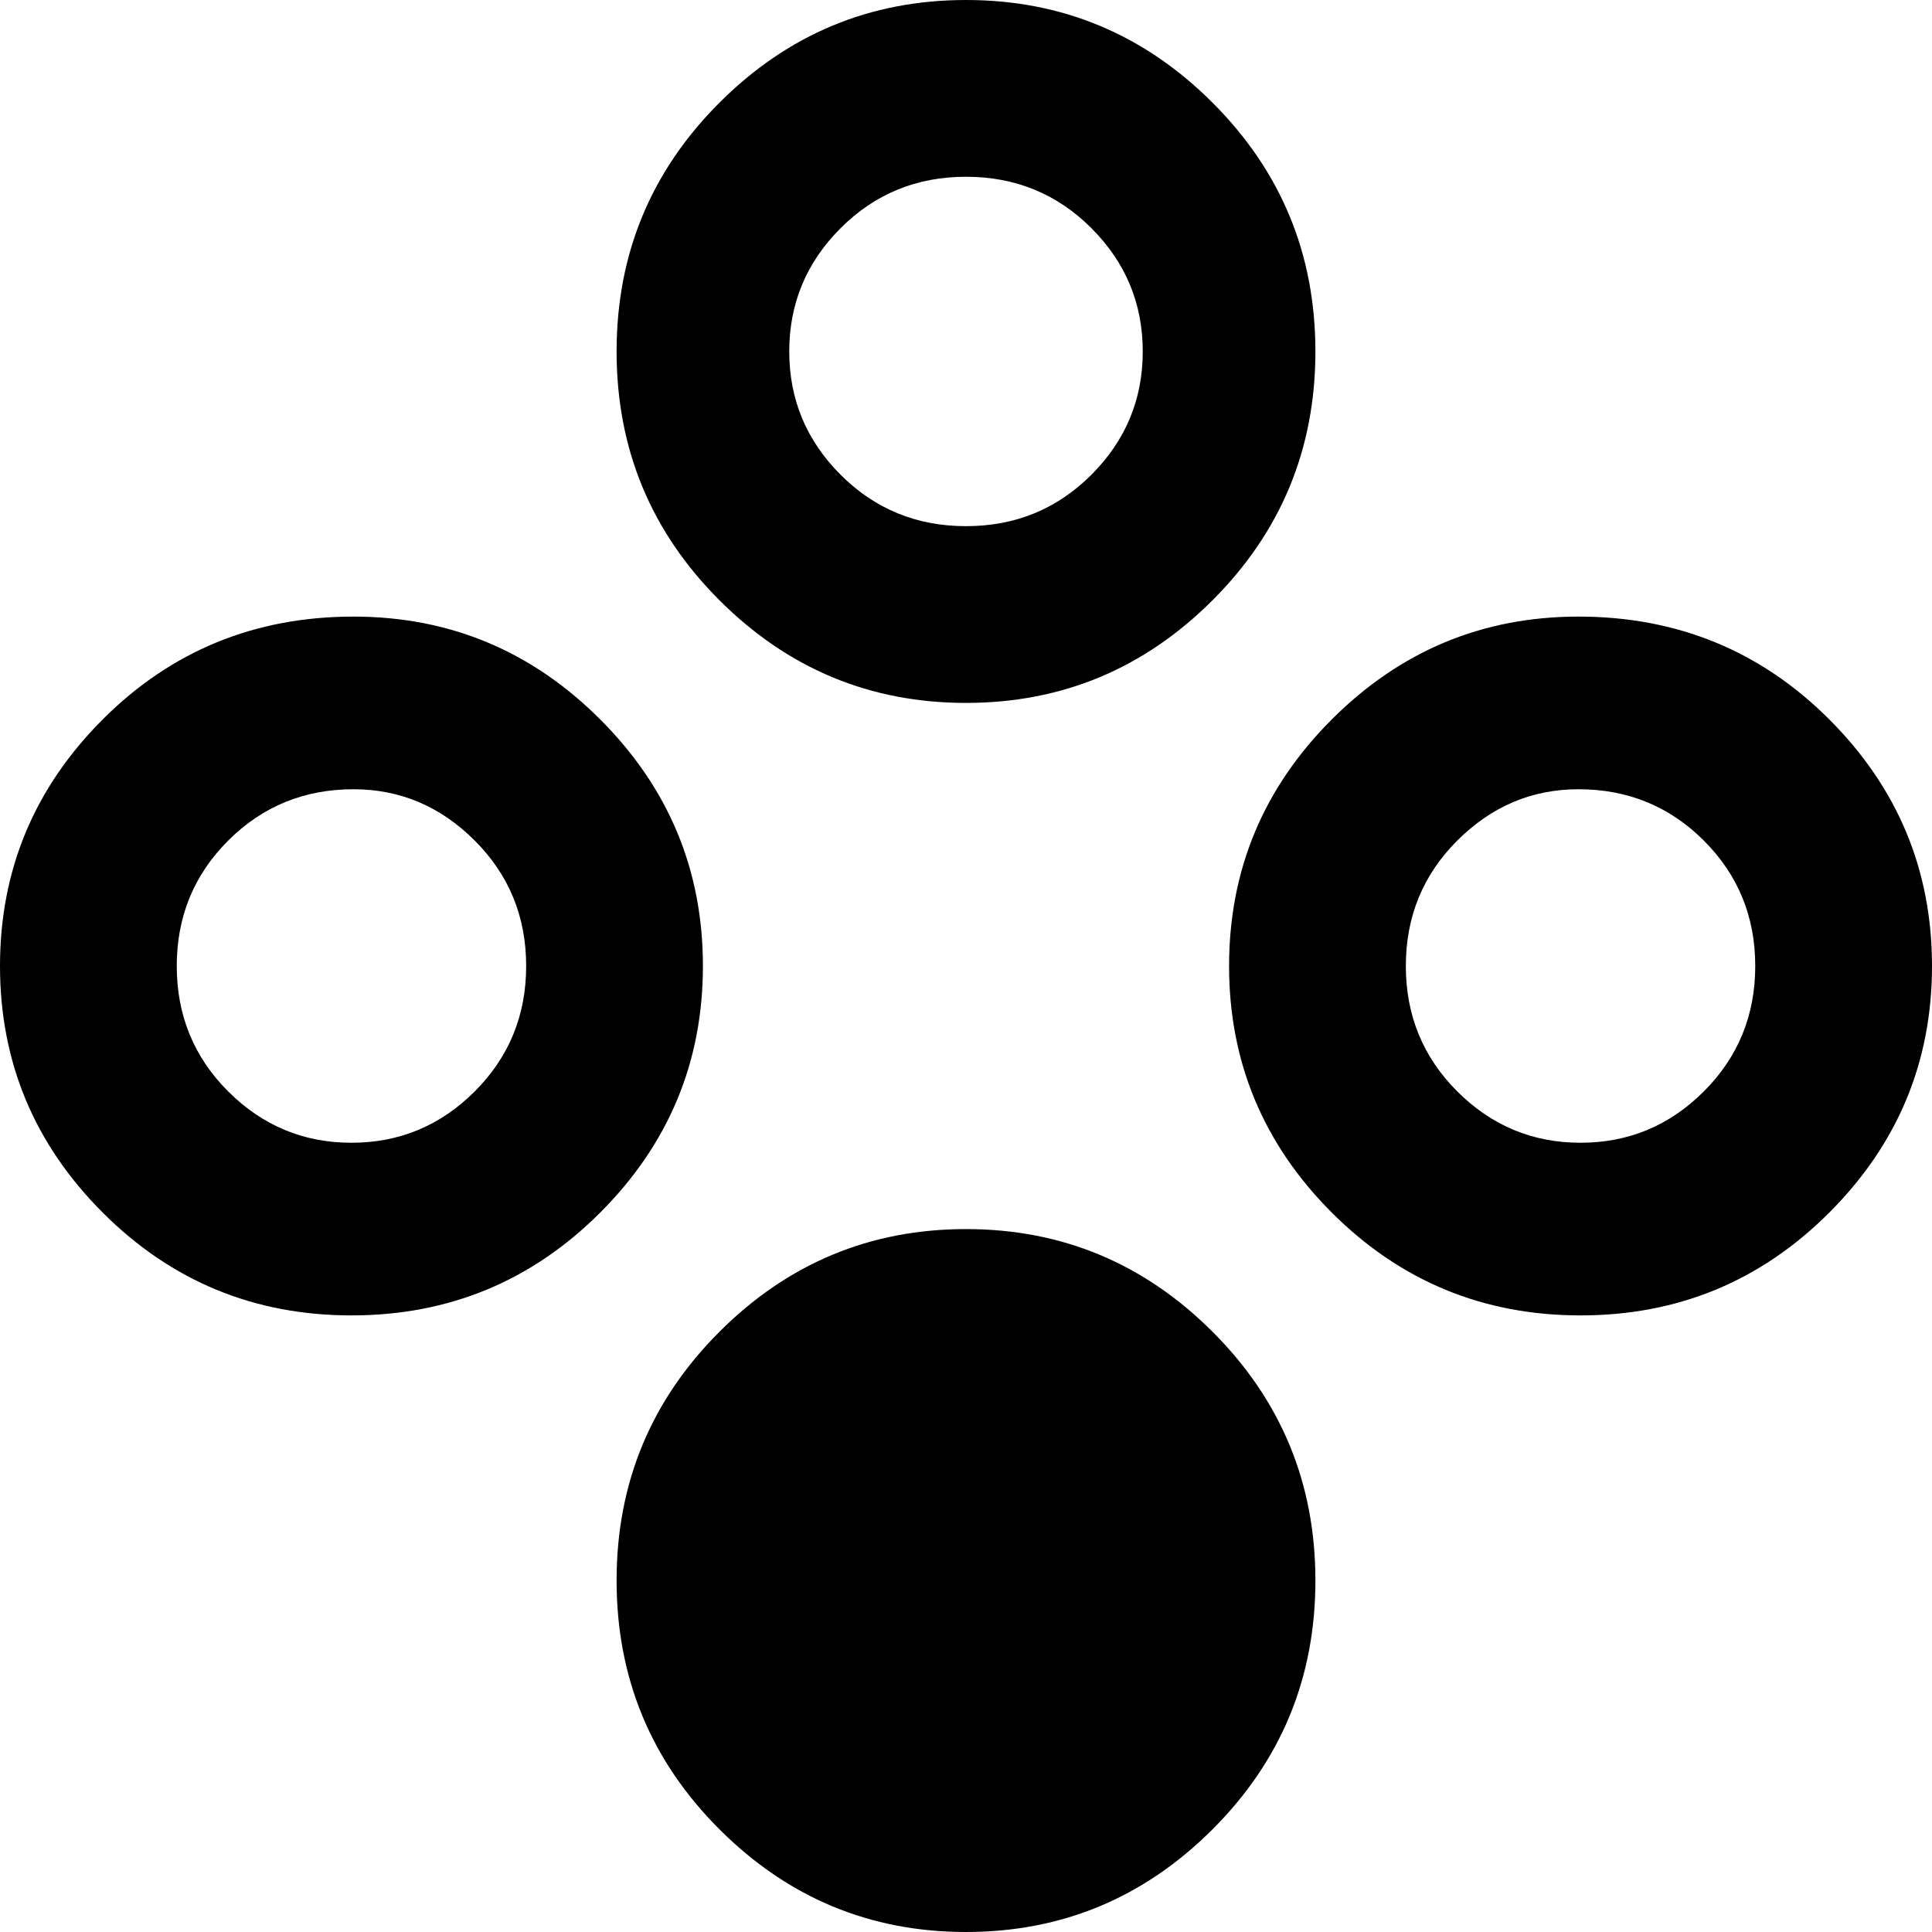 <svg xmlns="http://www.w3.org/2000/svg" viewBox="21 -43 470 470">
      <g transform="scale(1 -1) translate(0 -384)">
        <path d="M107 277Q142 277 167.0 252.0Q192 227 192.0 192.0Q192 157 167.0 132.0Q142 107 106.5 107.0Q71 107 46.0 132.0Q21 157 21.0 192.0Q21 227 46.0 252.0Q71 277 107 277ZM256 427Q291 427 316.0 402.0Q341 377 341.0 341.5Q341 306 316.0 281.0Q291 256 256.0 256.0Q221 256 196.0 281.0Q171 306 171.0 341.5Q171 377 196.0 402.0Q221 427 256 427ZM256 128Q291 128 316.0 103.0Q341 78 341.0 42.5Q341 7 316.0 -18.0Q291 -43 256.0 -43.0Q221 -43 196.0 -18.0Q171 7 171.0 42.5Q171 78 196.0 103.0Q221 128 256 128ZM405 277Q441 277 466.0 252.0Q491 227 491.0 192.0Q491 157 466.0 132.0Q441 107 405.5 107.0Q370 107 345.0 132.0Q320 157 320.0 192.0Q320 227 345.0 252.0Q370 277 405 277ZM256 384Q238 384 225.5 371.5Q213 359 213.0 341.5Q213 324 225.5 311.5Q238 299 256.0 299.0Q274 299 286.5 311.5Q299 324 299.0 341.5Q299 359 286.5 371.5Q274 384 256 384ZM107 235Q89 235 76.5 222.5Q64 210 64.0 192.0Q64 174 76.5 161.5Q89 149 106.5 149.0Q124 149 136.5 161.5Q149 174 149.0 192.0Q149 210 136.5 222.5Q124 235 107 235ZM405 235Q388 235 375.5 222.5Q363 210 363.0 192.0Q363 174 375.5 161.5Q388 149 405.5 149.0Q423 149 435.5 161.5Q448 174 448.0 192.0Q448 210 435.5 222.5Q423 235 405 235Z" />
      </g>
    </svg>